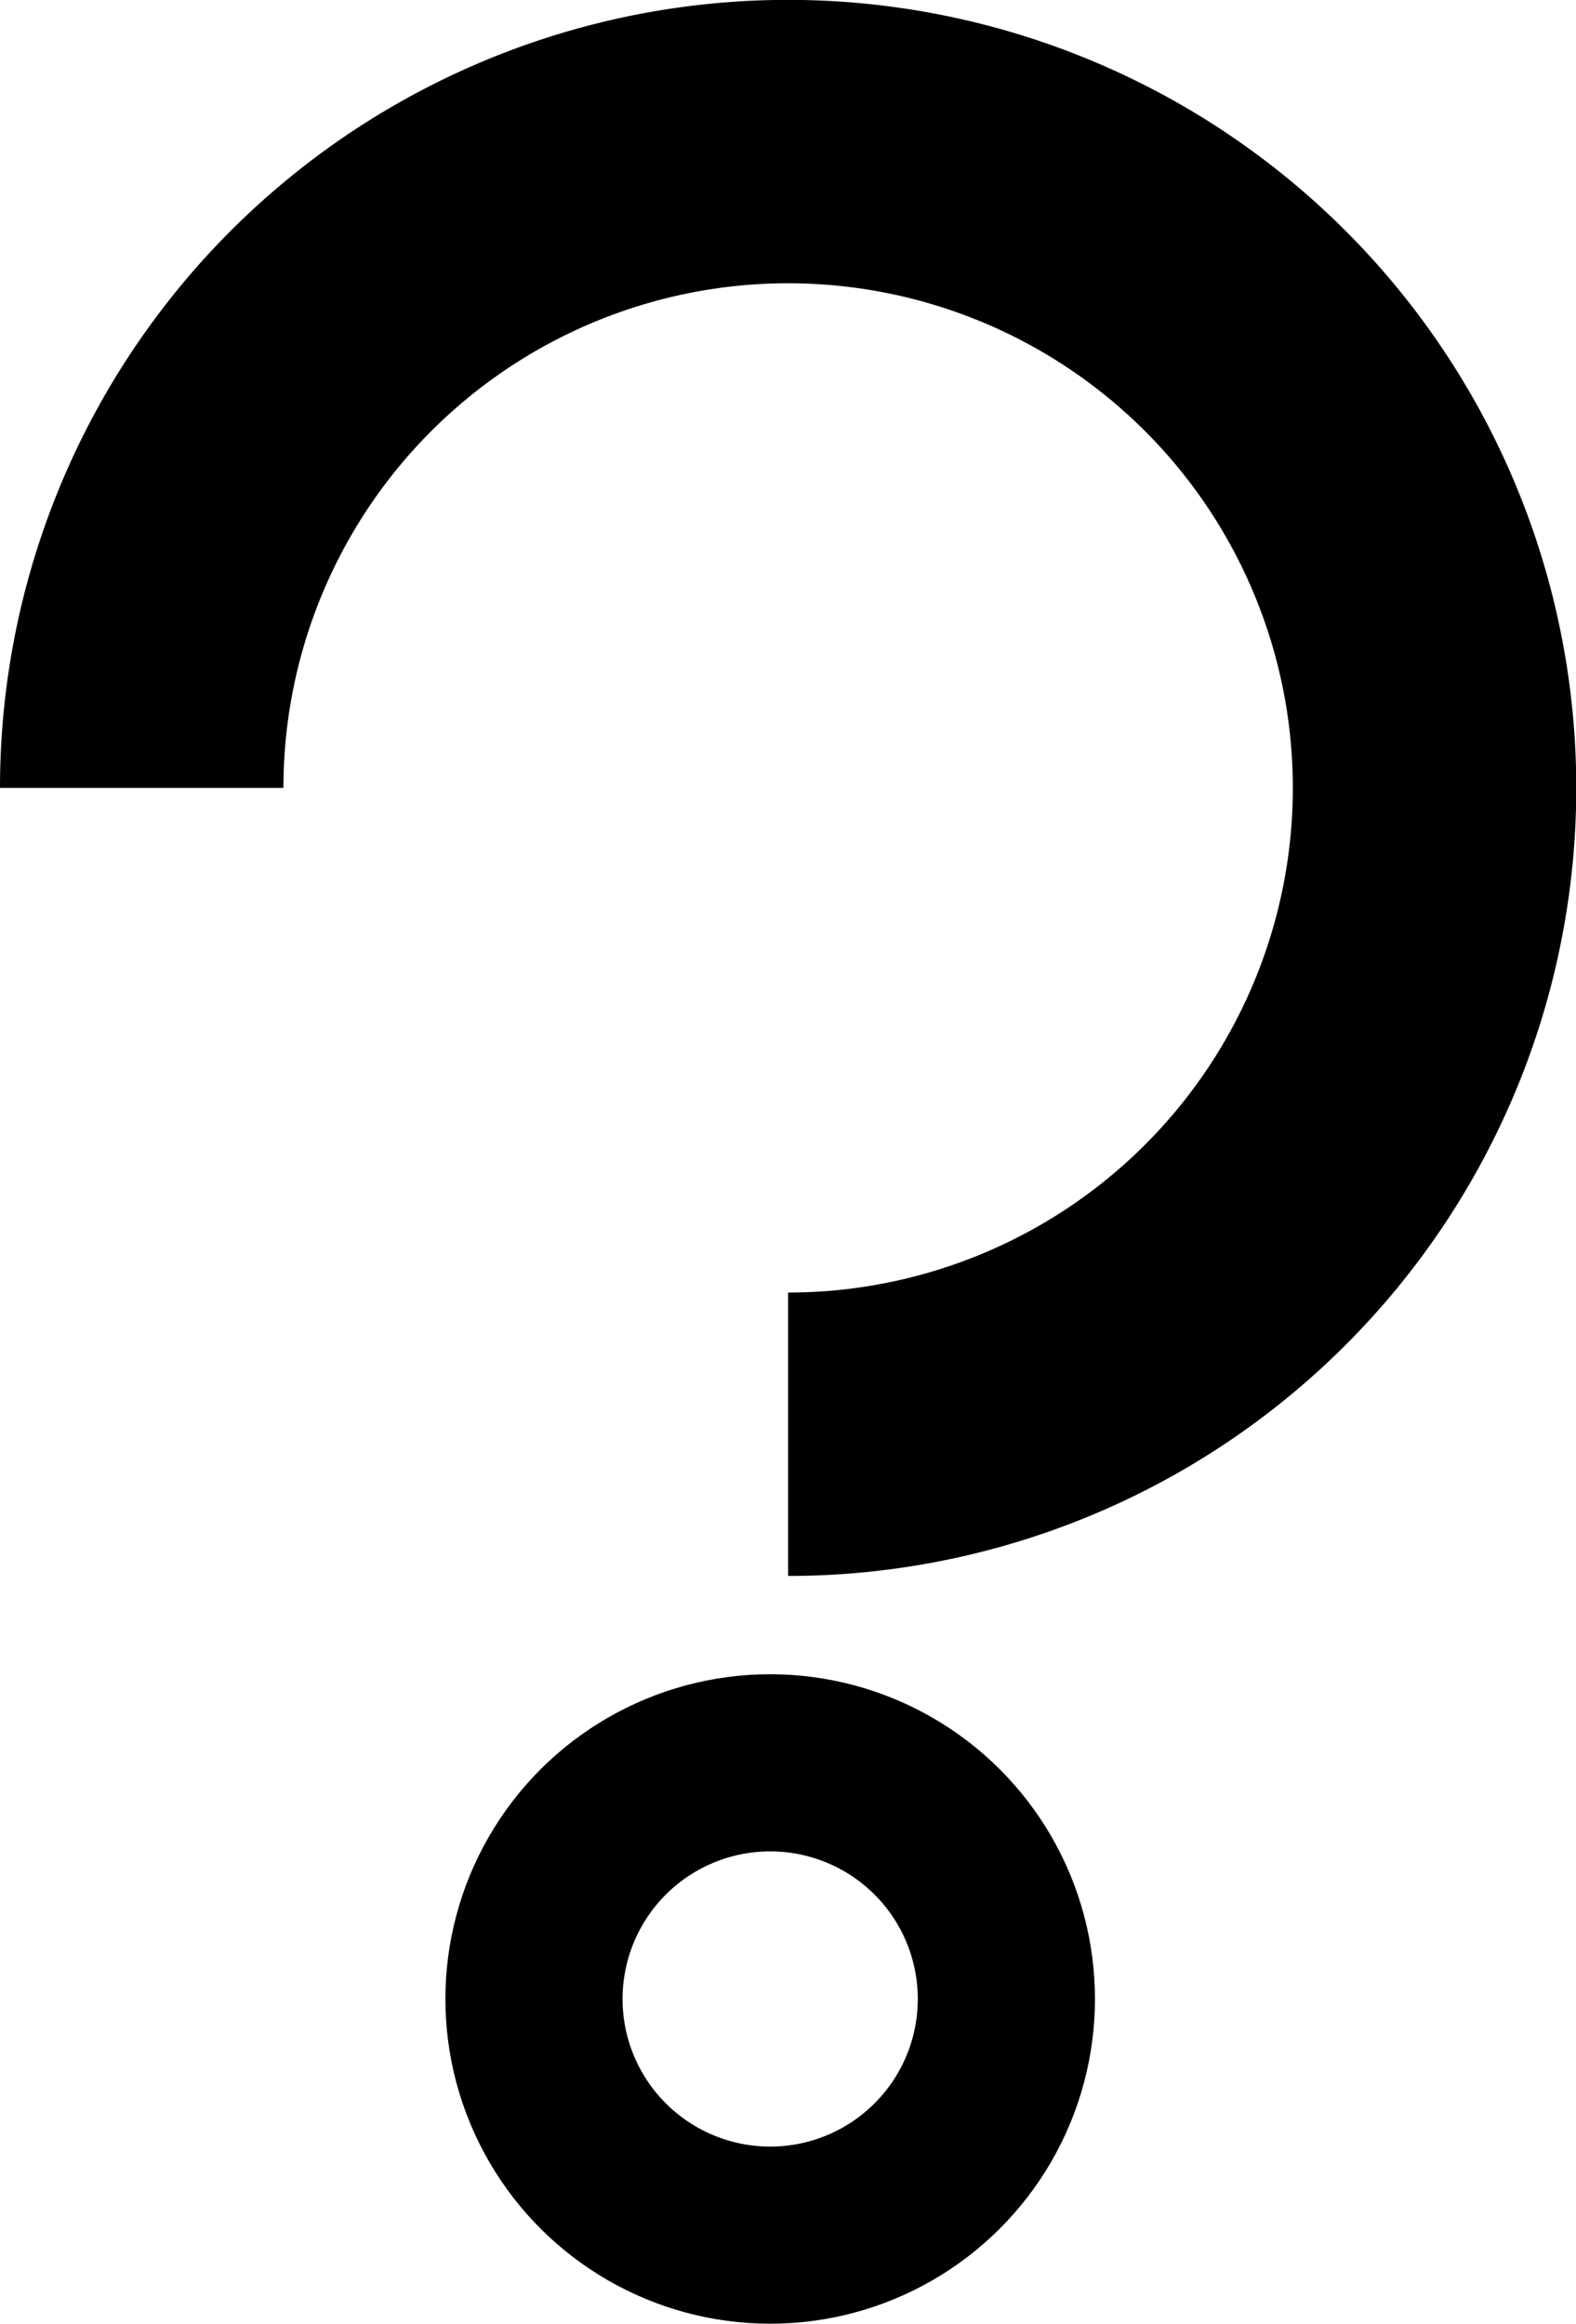 <?xml version="1.0" encoding="UTF-8" standalone="no"?>
<svg
   xmlns:dc="http://purl.org/dc/elements/1.1/"
   xmlns:cc="http://creativecommons.org/ns#"
   xmlns:rdf="http://www.w3.org/1999/02/22-rdf-syntax-ns#"
   xmlns:svg="http://www.w3.org/2000/svg"
   xmlns="http://www.w3.org/2000/svg"
   xmlns:sodipodi="http://sodipodi.sourceforge.net/DTD/sodipodi-0.dtd"
   xmlns:inkscape="http://www.inkscape.org/namespaces/inkscape"
   width="66.723mm"
   height="98.392mm"
   viewBox="0 0 66.723 98.392"
   version="1.1"
   id="svg1639"
   inkscape:version="1.0 (4035a4fb49, 2020-05-01)"
   sodipodi:docname="question.svg">
  <defs
     id="defs1633" />
  <sodipodi:namedview
     id="base"
     pagecolor="#ffffff"
     bordercolor="#666666"
     borderopacity="1.0"
     inkscape:pageopacity="0.0"
     inkscape:pageshadow="2"
     inkscape:zoom="1.979899"
     inkscape:cx="217.12321"
     inkscape:cy="238.4043"
     inkscape:document-units="mm"
     inkscape:current-layer="layer1"
     inkscape:document-rotation="0"
     showgrid="false"
     fit-margin-top="0"
     fit-margin-left="0"
     fit-margin-right="0"
     fit-margin-bottom="0"
     inkscape:window-width="2736"
     inkscape:window-height="1714"
     inkscape:window-x="-12"
     inkscape:window-y="-12"
     inkscape:window-maximized="1" />
  <g
     inkscape:label="Layer 1"
     inkscape:groupmode="layer"
     id="layer1"
     transform="translate(-57.353,-151.888)">
    <path
       d="M 212.617,90.72 A 27.367,27.367 0 0 1 195.723,116.004 27.367,27.367 0 0 1 165.898,110.071 27.367,27.367 0 0 1 159.966,80.247 27.367,27.367 0 0 1 185.25,63.353"
       sodipodi:arc-type="arc"
       sodipodi:open="true"
       sodipodi:end="4.712389"
       sodipodi:start="0"
       sodipodi:ry="27.366961"
       sodipodi:rx="27.366961"
       sodipodi:cy="90.719971"
       sodipodi:cx="185.24985"
       sodipodi:type="arc"
       id="path2484"
       style="fill:none;stroke:#000000;stroke-width:12;stroke-miterlimit:4;stroke-dasharray:none"
       transform="matrix(0,1,1,0,0,0)" />
    <circle
       transform="matrix(0,1,1,0,0,0)"
       id="path835"
       style="fill:none;stroke:#000000;stroke-width:7.5;stroke-miterlimit:4;stroke-dasharray:none"
       cx="236.529"
       cy="89.96"
       r="10" />
  </g>
</svg>

